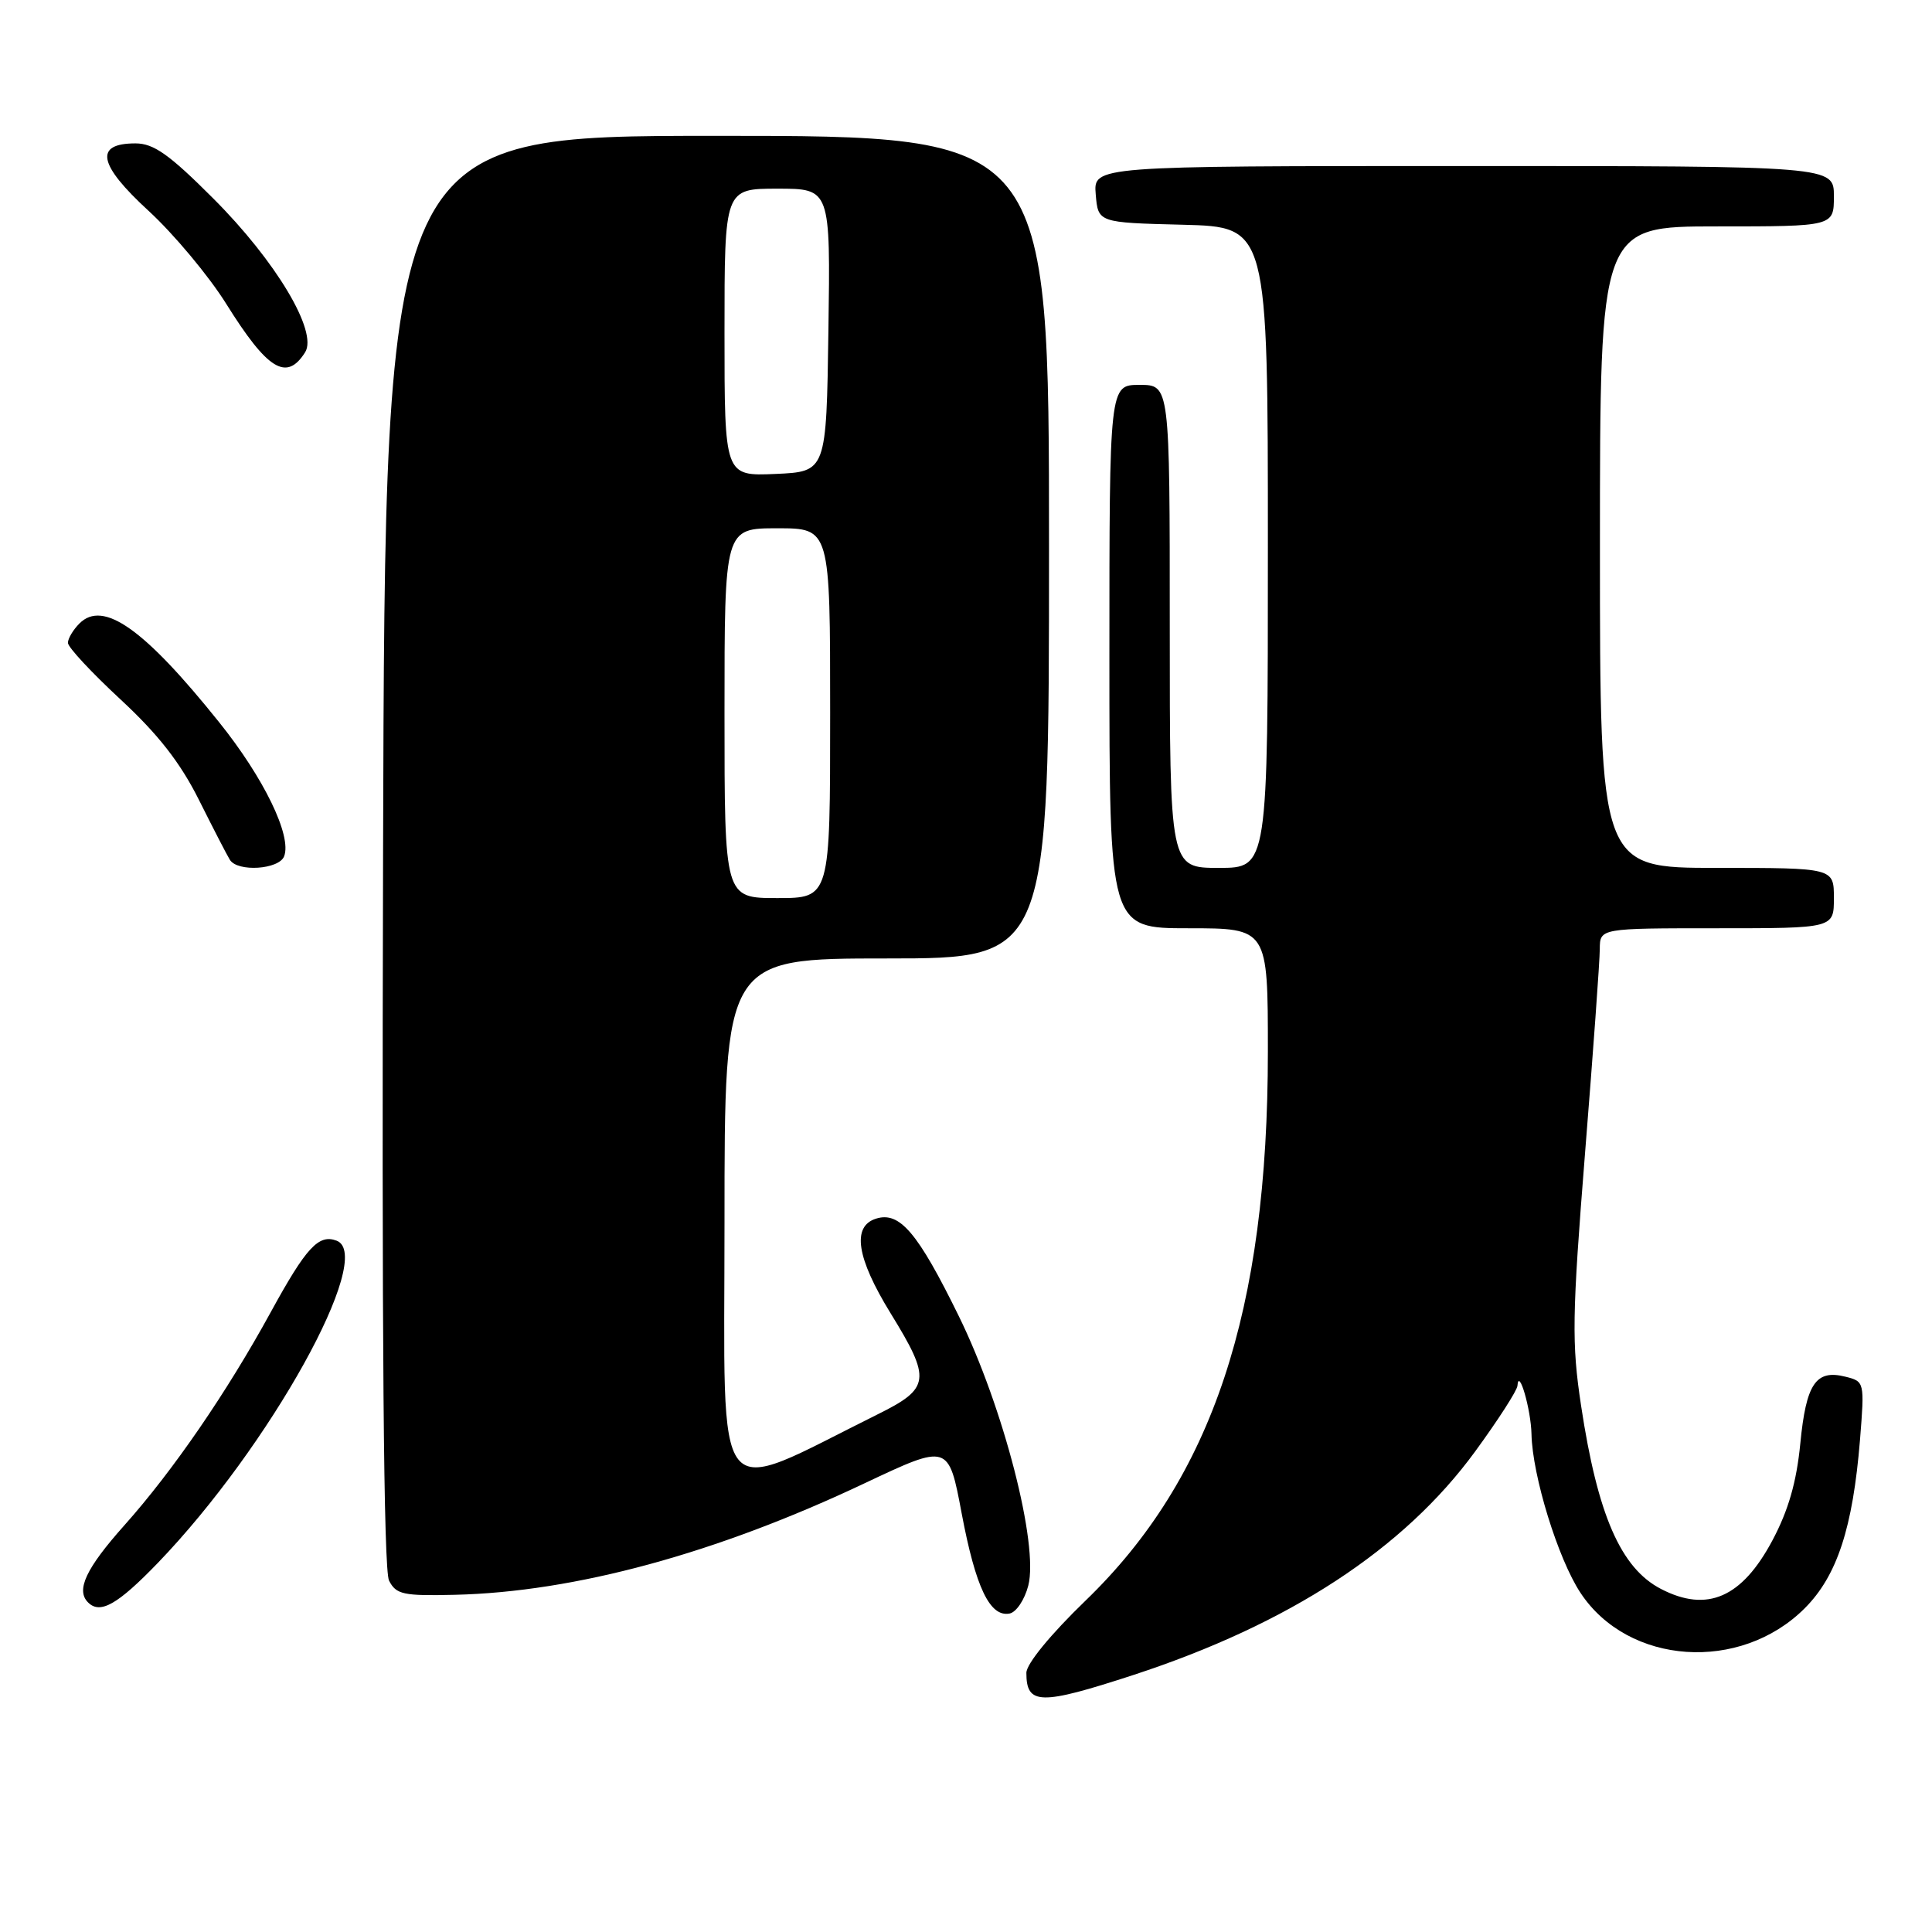 <?xml version="1.0" encoding="UTF-8" standalone="no"?>
<!DOCTYPE svg PUBLIC "-//W3C//DTD SVG 1.1//EN" "http://www.w3.org/Graphics/SVG/1.1/DTD/svg11.dtd" >
<svg xmlns="http://www.w3.org/2000/svg" xmlns:xlink="http://www.w3.org/1999/xlink" version="1.1" viewBox="0 0 256 256">
 <g >
 <path fill="currentColor"
d=" M 150.16 221.95 C 170.83 215.19 186.02 205.27 195.47 192.32 C 198.51 188.16 201.03 184.24 201.07 183.62 C 201.23 181.12 202.86 186.75 202.93 190.02 C 203.04 195.52 206.45 206.58 209.43 211.07 C 215.76 220.64 230.59 221.65 239.14 213.10 C 243.43 208.80 245.51 202.45 246.46 190.78 C 247.07 183.12 247.06 183.05 244.53 182.42 C 240.61 181.43 239.32 183.34 238.55 191.27 C 238.05 196.39 236.97 200.14 234.85 204.12 C 230.81 211.70 226.21 213.71 220.10 210.55 C 214.76 207.79 211.69 200.75 209.50 186.25 C 208.25 177.98 208.30 174.46 210.03 152.75 C 211.10 139.41 211.98 127.26 211.98 125.75 C 212.00 123.00 212.00 123.00 227.50 123.00 C 243.00 123.00 243.00 123.00 243.00 119.00 C 243.00 115.00 243.00 115.00 227.50 115.00 C 212.00 115.00 212.00 115.00 212.00 72.50 C 212.00 30.00 212.00 30.00 227.50 30.00 C 243.00 30.00 243.00 30.00 243.00 26.00 C 243.00 22.00 243.00 22.00 193.94 22.00 C 144.88 22.00 144.88 22.00 145.19 25.75 C 145.50 29.50 145.50 29.50 156.75 29.78 C 168.00 30.07 168.00 30.07 168.00 72.53 C 168.00 115.00 168.00 115.00 161.50 115.00 C 155.00 115.00 155.00 115.00 155.00 83.00 C 155.00 51.00 155.00 51.00 151.00 51.00 C 147.00 51.00 147.00 51.00 147.00 87.00 C 147.00 123.00 147.00 123.00 157.50 123.00 C 168.00 123.00 168.00 123.00 168.00 139.32 C 168.00 173.76 160.67 195.84 143.85 212.08 C 139.19 216.58 136.00 220.48 136.00 221.66 C 136.00 225.94 137.84 225.97 150.16 221.95 Z  M 136.25 210.11 C 137.66 204.69 132.95 186.43 127.05 174.40 C 121.61 163.31 119.21 160.48 116.07 161.48 C 112.85 162.50 113.50 166.68 118.00 174.00 C 123.43 182.82 123.28 183.95 116.25 187.43 C 94.11 198.41 96.00 200.78 96.00 161.97 C 96.00 127.00 96.00 127.00 117.50 127.00 C 139.00 127.00 139.00 127.00 139.00 72.50 C 139.00 18.00 139.00 18.00 95.01 18.00 C 51.02 18.00 51.02 18.00 50.76 112.69 C 50.58 177.43 50.83 208.02 51.55 209.44 C 52.49 211.28 53.43 211.48 60.25 211.32 C 76.15 210.95 94.93 205.84 114.59 196.53 C 125.69 191.29 125.69 191.29 127.43 200.55 C 129.28 210.35 131.17 214.31 133.78 213.80 C 134.66 213.63 135.77 211.97 136.25 210.11 Z  M 20.90 207.11 C 35.73 191.72 49.79 166.39 44.61 164.40 C 42.23 163.49 40.58 165.27 35.89 173.84 C 30.05 184.51 22.93 194.88 16.48 202.11 C 11.39 207.82 10.03 210.70 11.67 212.33 C 13.27 213.93 15.58 212.62 20.90 207.11 Z  M 37.65 113.46 C 38.69 110.76 34.96 103.07 29.02 95.68 C 19.11 83.31 13.67 79.47 10.53 82.61 C 9.69 83.45 9.00 84.61 9.00 85.18 C 9.00 85.76 12.13 89.12 15.96 92.67 C 20.95 97.29 23.89 101.05 26.36 105.99 C 28.25 109.77 30.09 113.34 30.46 113.93 C 31.48 115.58 36.98 115.22 37.65 113.46 Z  M 40.43 46.68 C 42.15 43.95 36.56 34.59 28.24 26.28 C 22.43 20.46 20.36 19.00 17.95 19.00 C 12.45 19.00 13.00 21.80 19.69 27.94 C 23.02 31.00 27.65 36.54 29.97 40.25 C 35.45 49.03 37.97 50.58 40.43 46.68 Z  M 96.00 94.50 C 96.00 70.00 96.00 70.00 103.00 70.00 C 110.00 70.00 110.00 70.00 110.00 94.50 C 110.00 119.00 110.00 119.00 103.00 119.00 C 96.00 119.00 96.00 119.00 96.00 94.50 Z  M 96.00 44.05 C 96.00 25.00 96.00 25.00 103.02 25.00 C 110.04 25.00 110.04 25.00 109.77 43.75 C 109.50 62.50 109.50 62.50 102.75 62.80 C 96.00 63.09 96.00 63.09 96.00 44.05 Z "/>
</g>
</svg>
